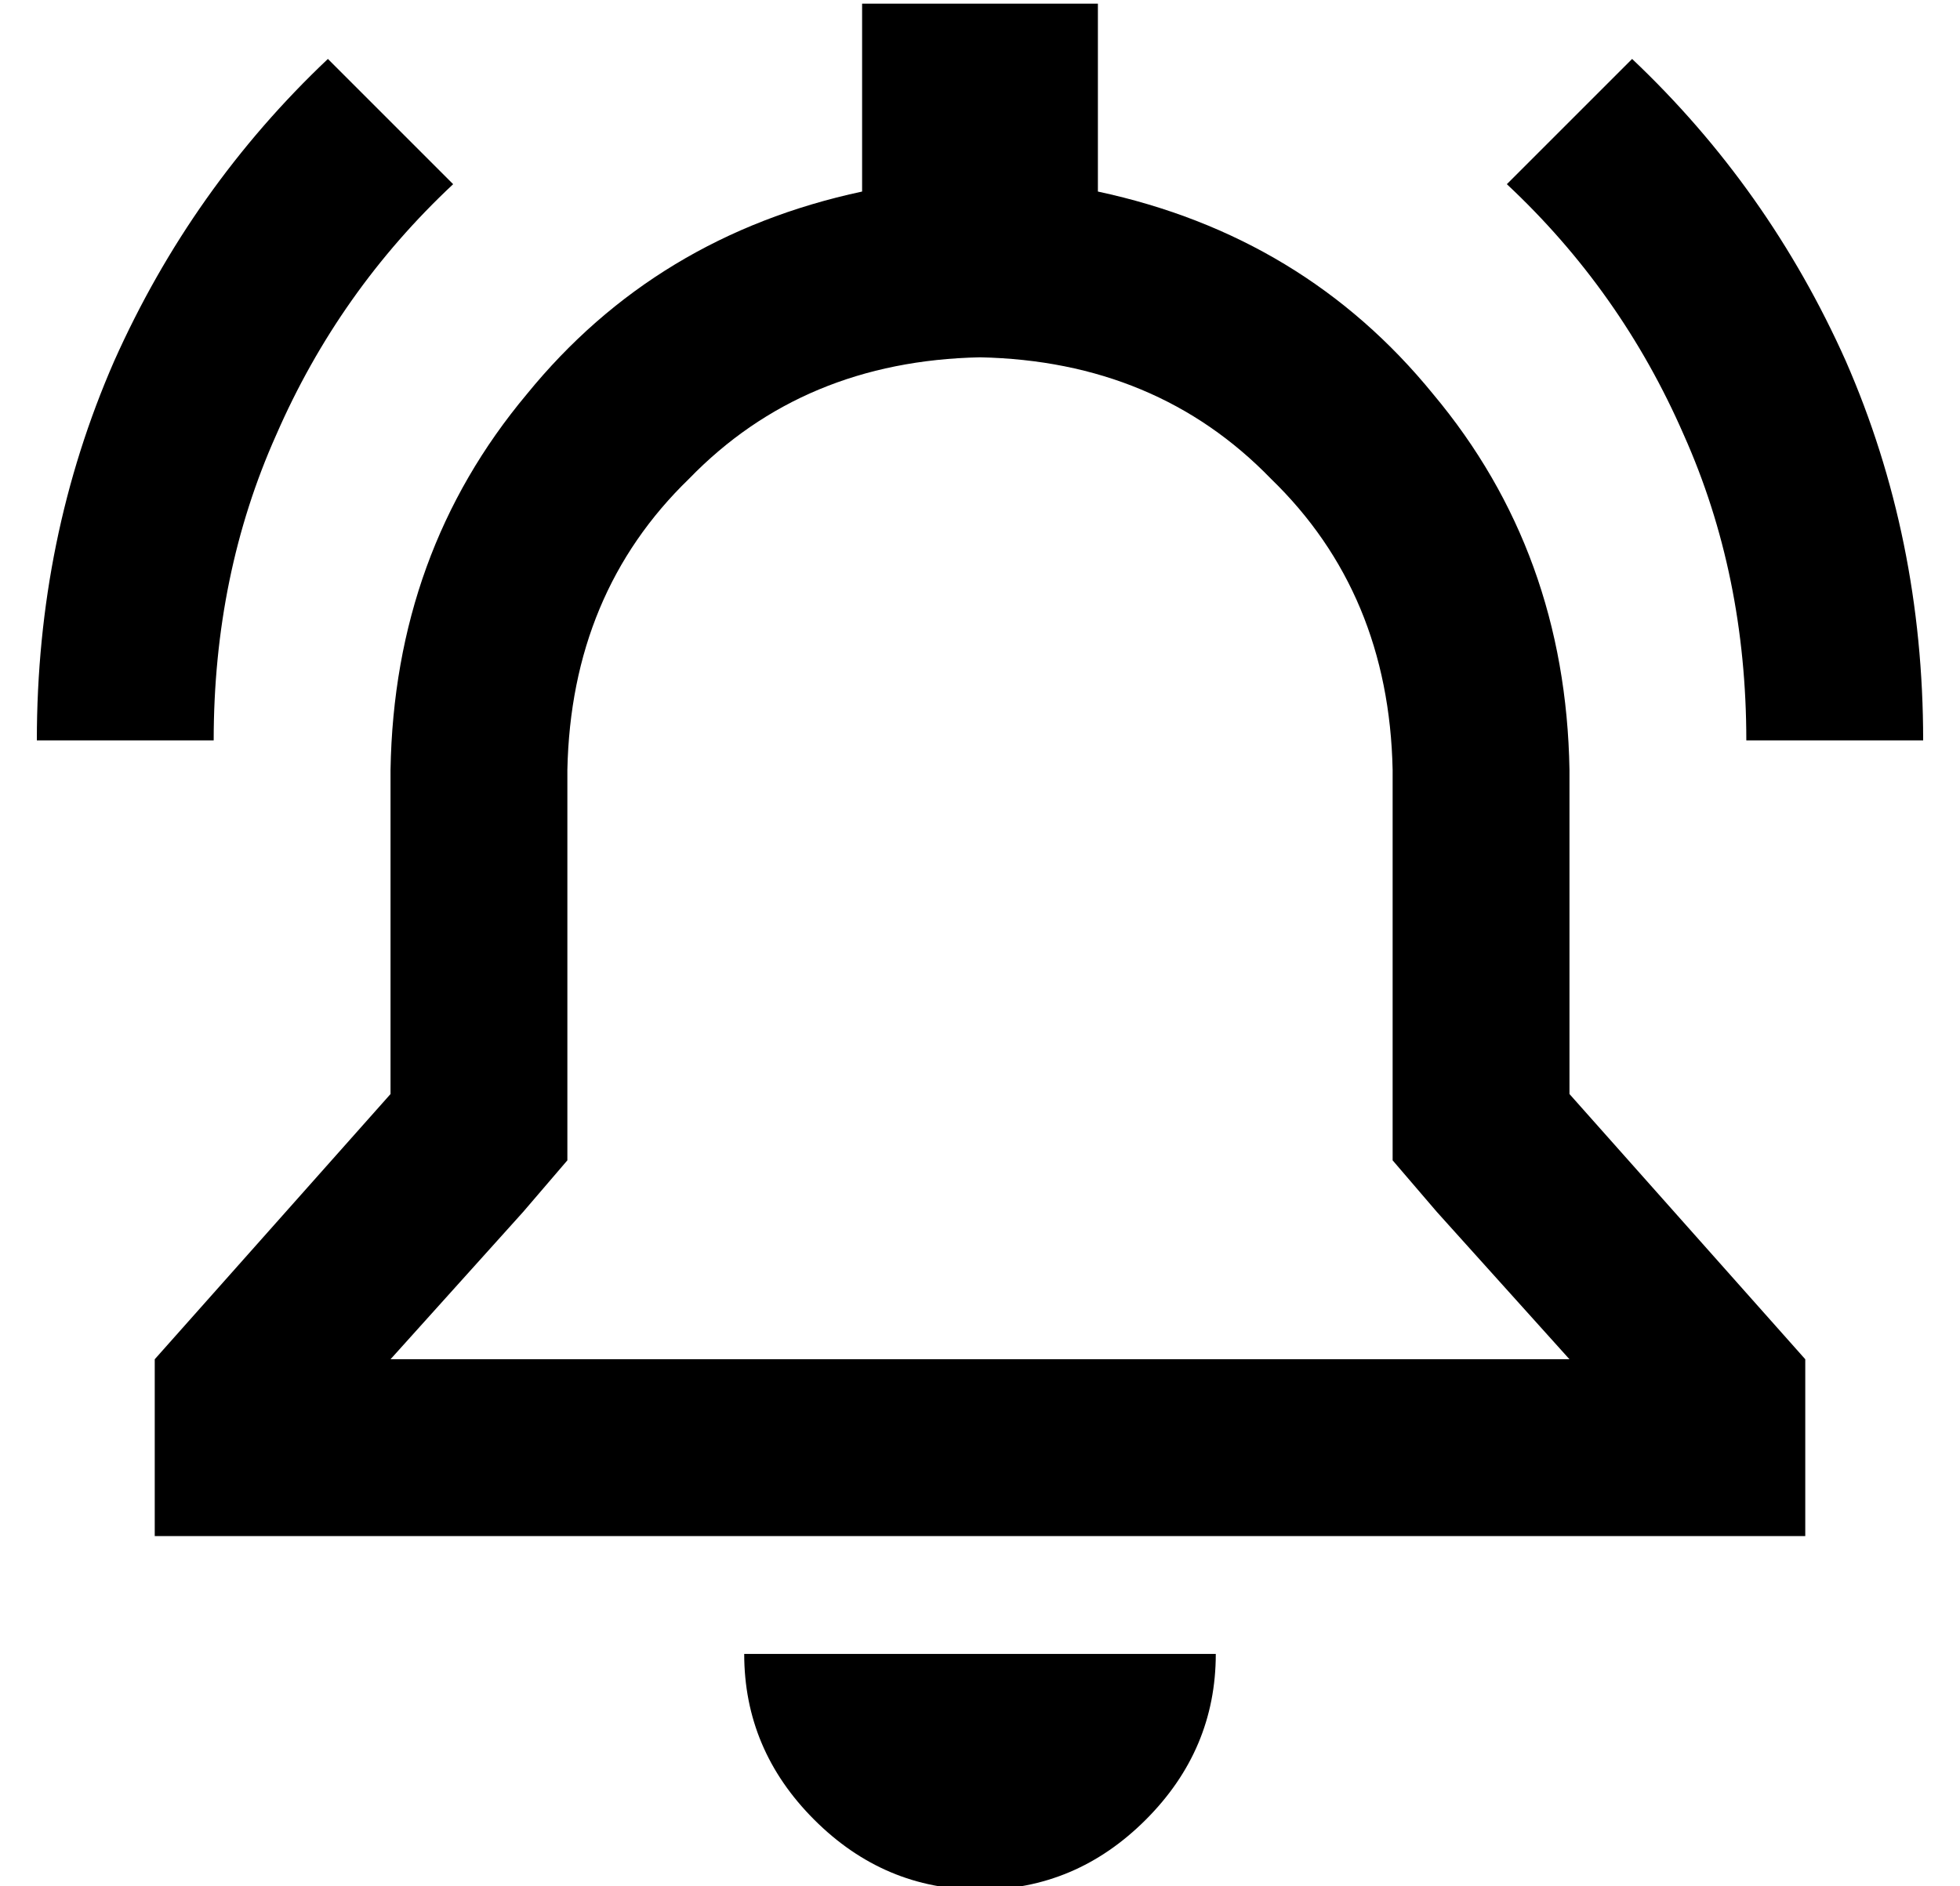 <?xml version="1.0" standalone="no"?>
<!DOCTYPE svg PUBLIC "-//W3C//DTD SVG 1.1//EN" "http://www.w3.org/Graphics/SVG/1.1/DTD/svg11.dtd" >
<svg xmlns="http://www.w3.org/2000/svg" xmlns:xlink="http://www.w3.org/1999/xlink" version="1.1" viewBox="-10 -40 532 512">
   <path fill="currentColor"
d="M288 -39h-64h64h-64v51v0q-56 12 -91 55q-36 43 -37 102v88v0l-64 72v0v48v0h48h400v-48v0l-64 -72v0v-88v0q-1 -59 -37 -102q-35 -43 -91 -55v-51v0zM368 275l12 14l-12 -14l12 14l36 40v0h-320v0l36 -40v0l12 -14v0v-18v0v-88v0q1 -48 33 -79q31 -32 79 -33q48 1 79 33
q32 31 33 79v88v0v18v0zM320 409h-64h64h-128q0 26 19 45t45 19t45 -19t19 -45v0zM113 10l-34 -34l34 34l-34 -34q-37 35 -58 82q-21 48 -21 103h48v0q0 -45 17 -83q17 -39 48 -68v0zM464 161h48h-48h48q0 -55 -21 -103q-21 -47 -58 -82l-34 34v0q31 29 48 68q17 38 17 83v0
z" />
</svg>
